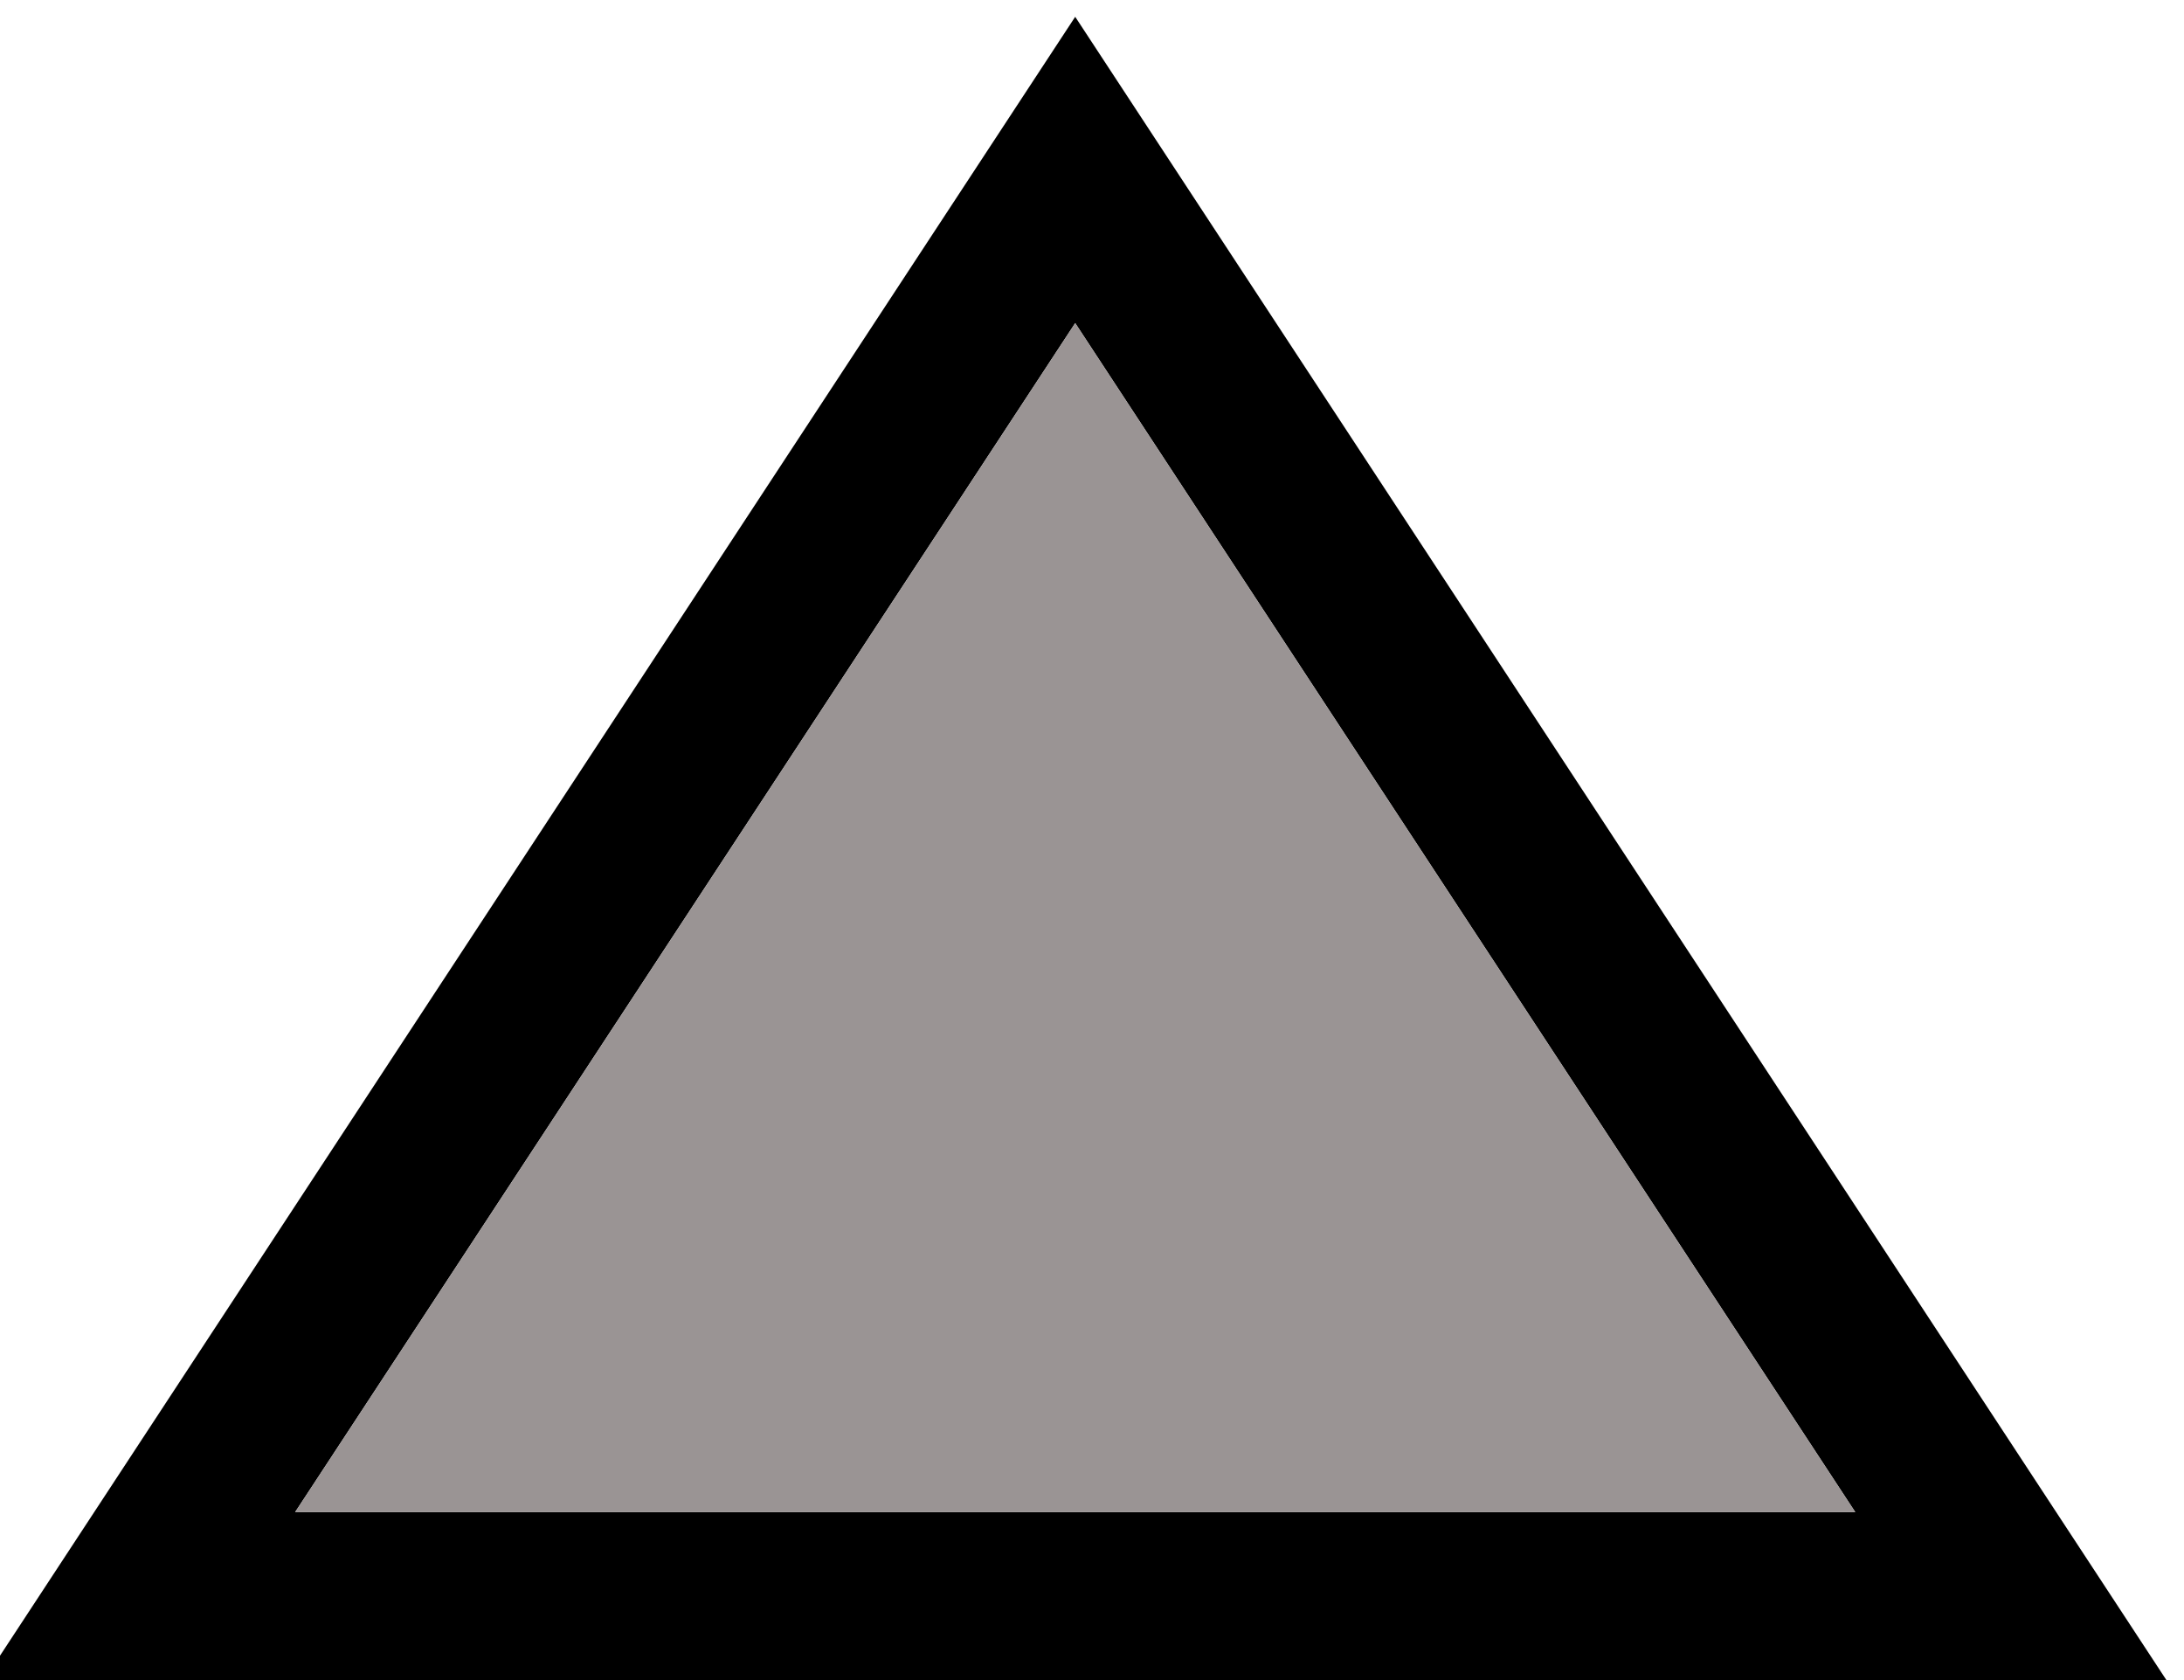 <svg width="130" height="100" viewBox="0 0 130 100" fill="none" xmlns="http://www.w3.org/2000/svg" xmlns:xlink="http://www.w3.org/1999/xlink">
<path d="M64,1L128.952,100L-0.952,100L64,1M64,19.23L17.569,90L110.431,90" fill-rule="evenodd" fill="#000000"/>
<path d="M64,19.23L17.569,90L110.431,90" fill="#9A9494"/>
</svg>

